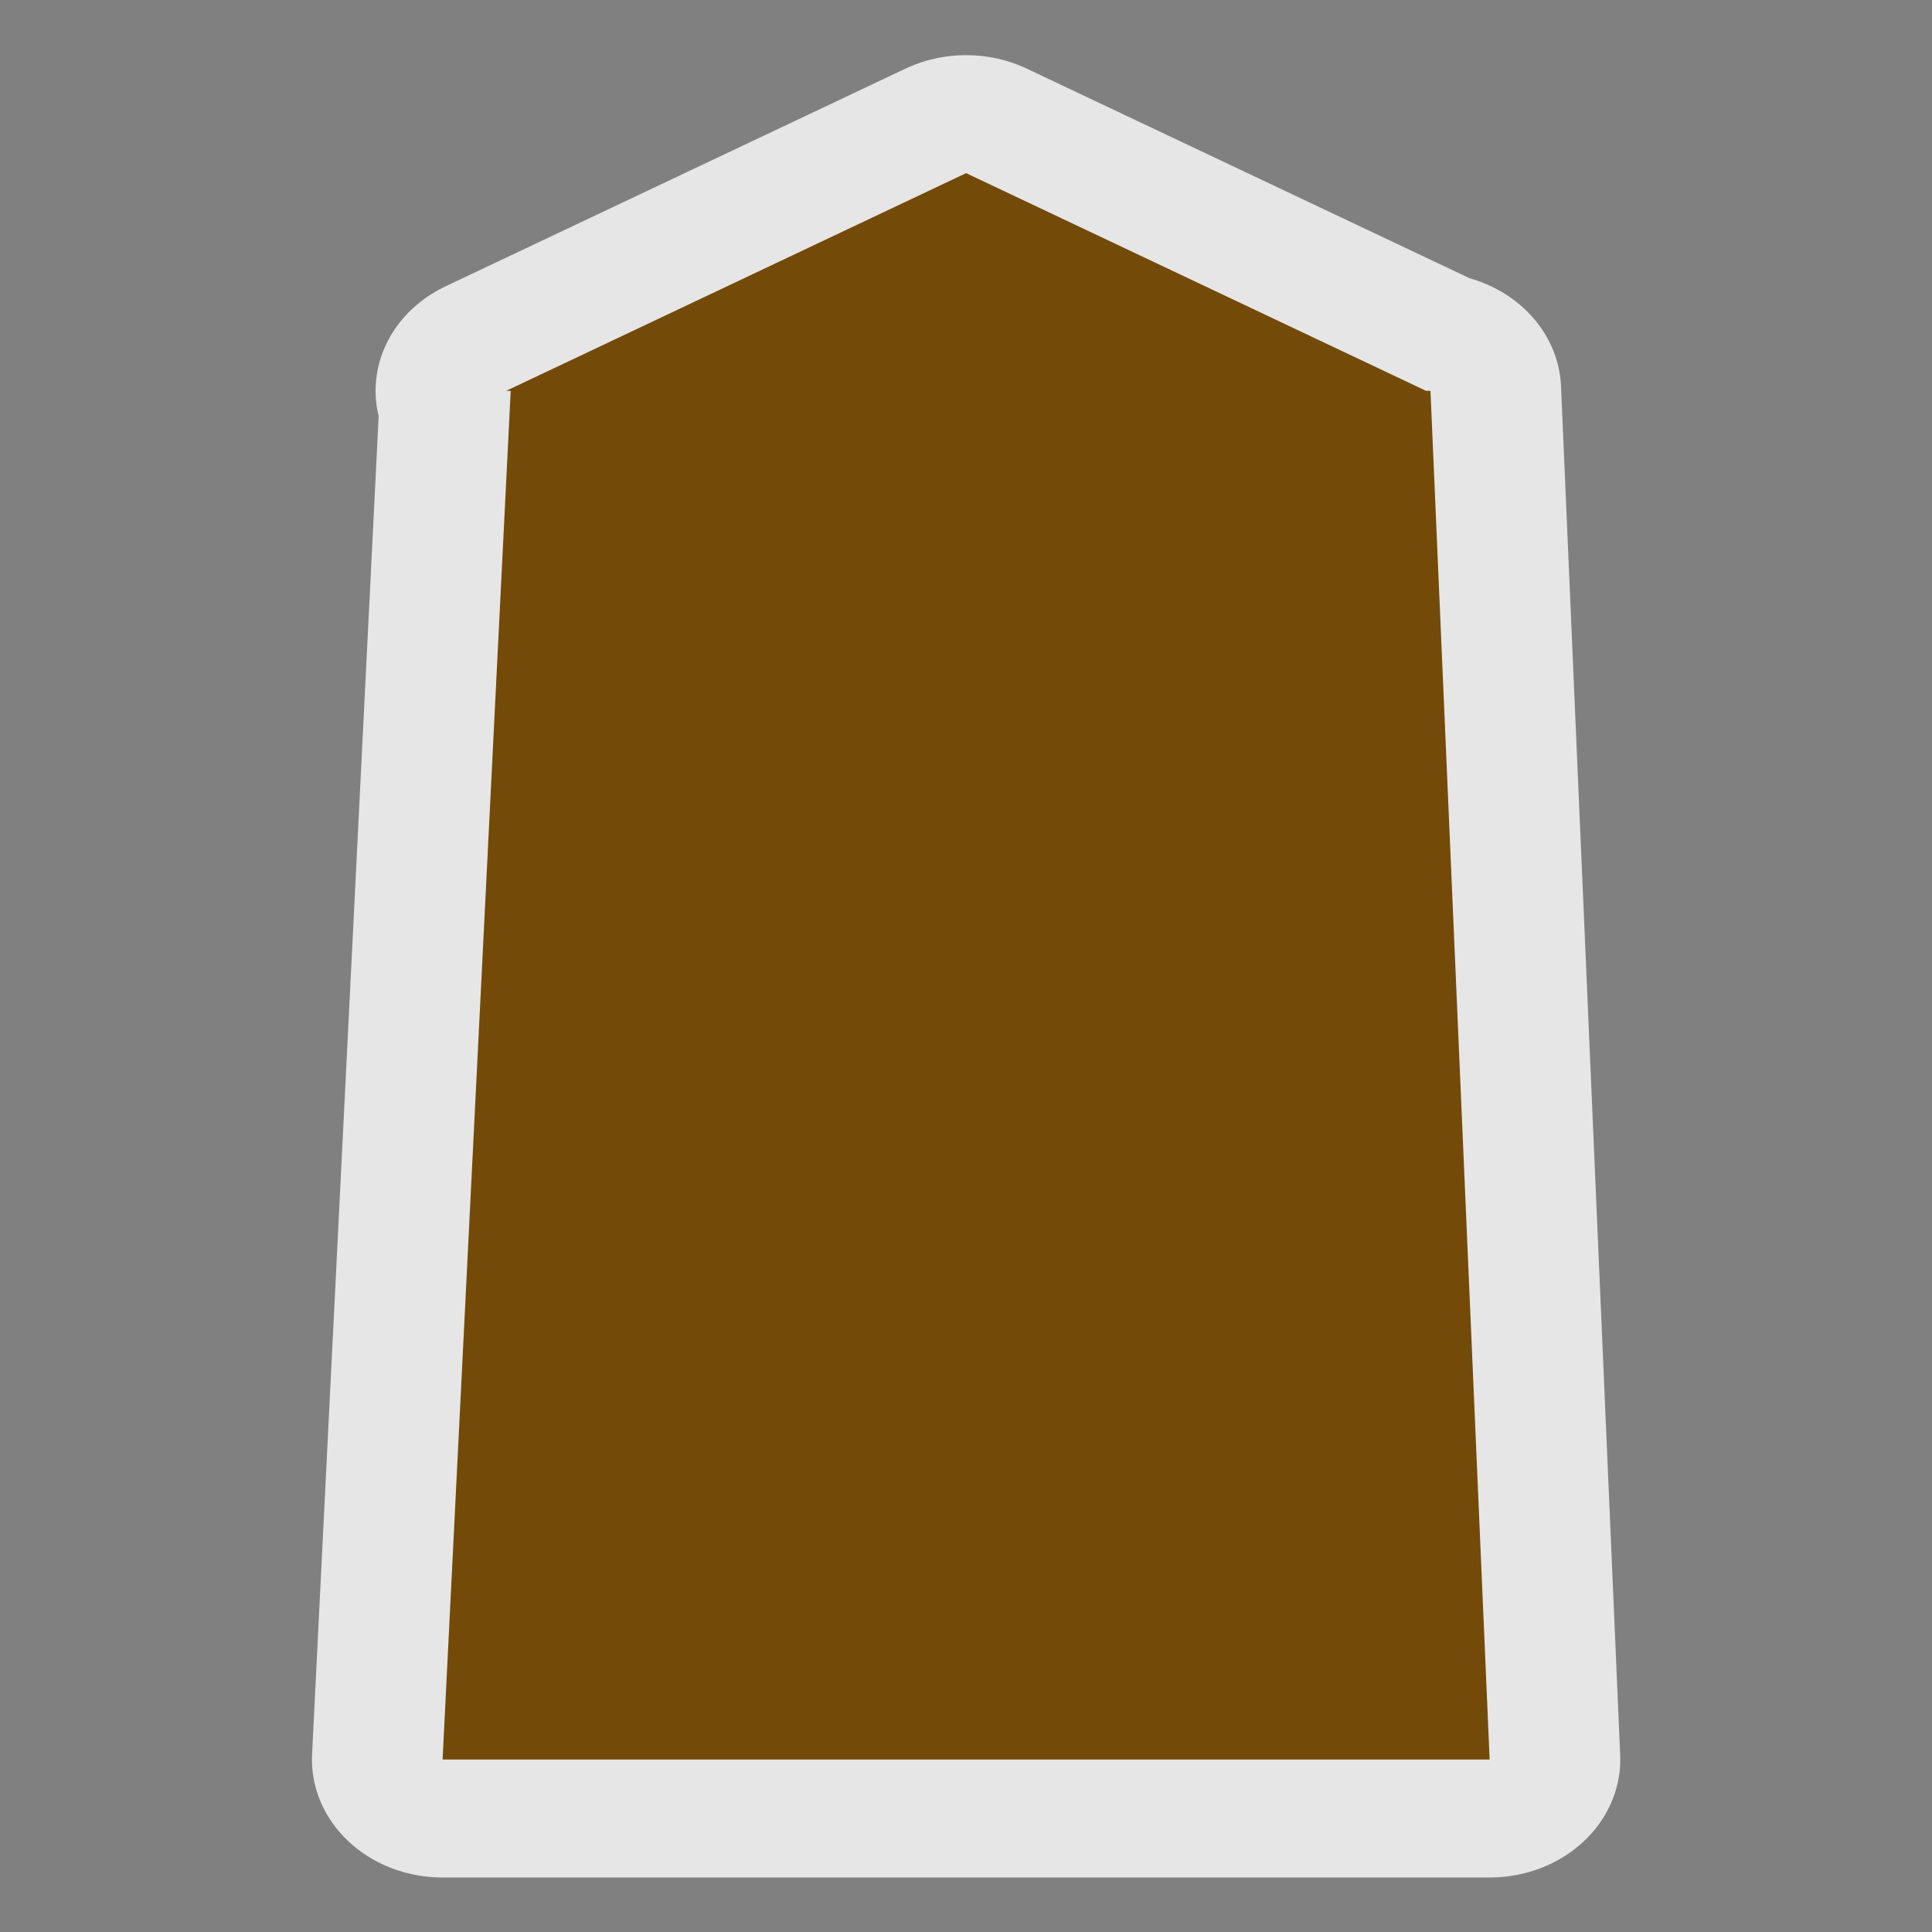 <svg enable-background="new 0 0 580 580" height="580" viewBox="0 0 580 580" width="580" xmlns="http://www.w3.org/2000/svg"><rect x="0" y="0" width="580" height="580" fill="#808080" stroke="none"/><g transform="matrix(1.073 0 0 .969 -21.136 9.089)"><path d="m436.472 535.738-16.554-424.04h-1.25l-128.668-67.436-128.668 67.436h1.25l-19.053 424.04z" style="stroke-width:73.108;stroke-linecap:round;opacity:.8;fill:none;stroke:#fff;stroke-linejoin:round"/><path d="m436.472 535.738-16.554-424.04h-1.25l-128.668-67.436-128.668 67.436h1.25l-19.053 424.04z" fill="#734a08"/></g></svg>